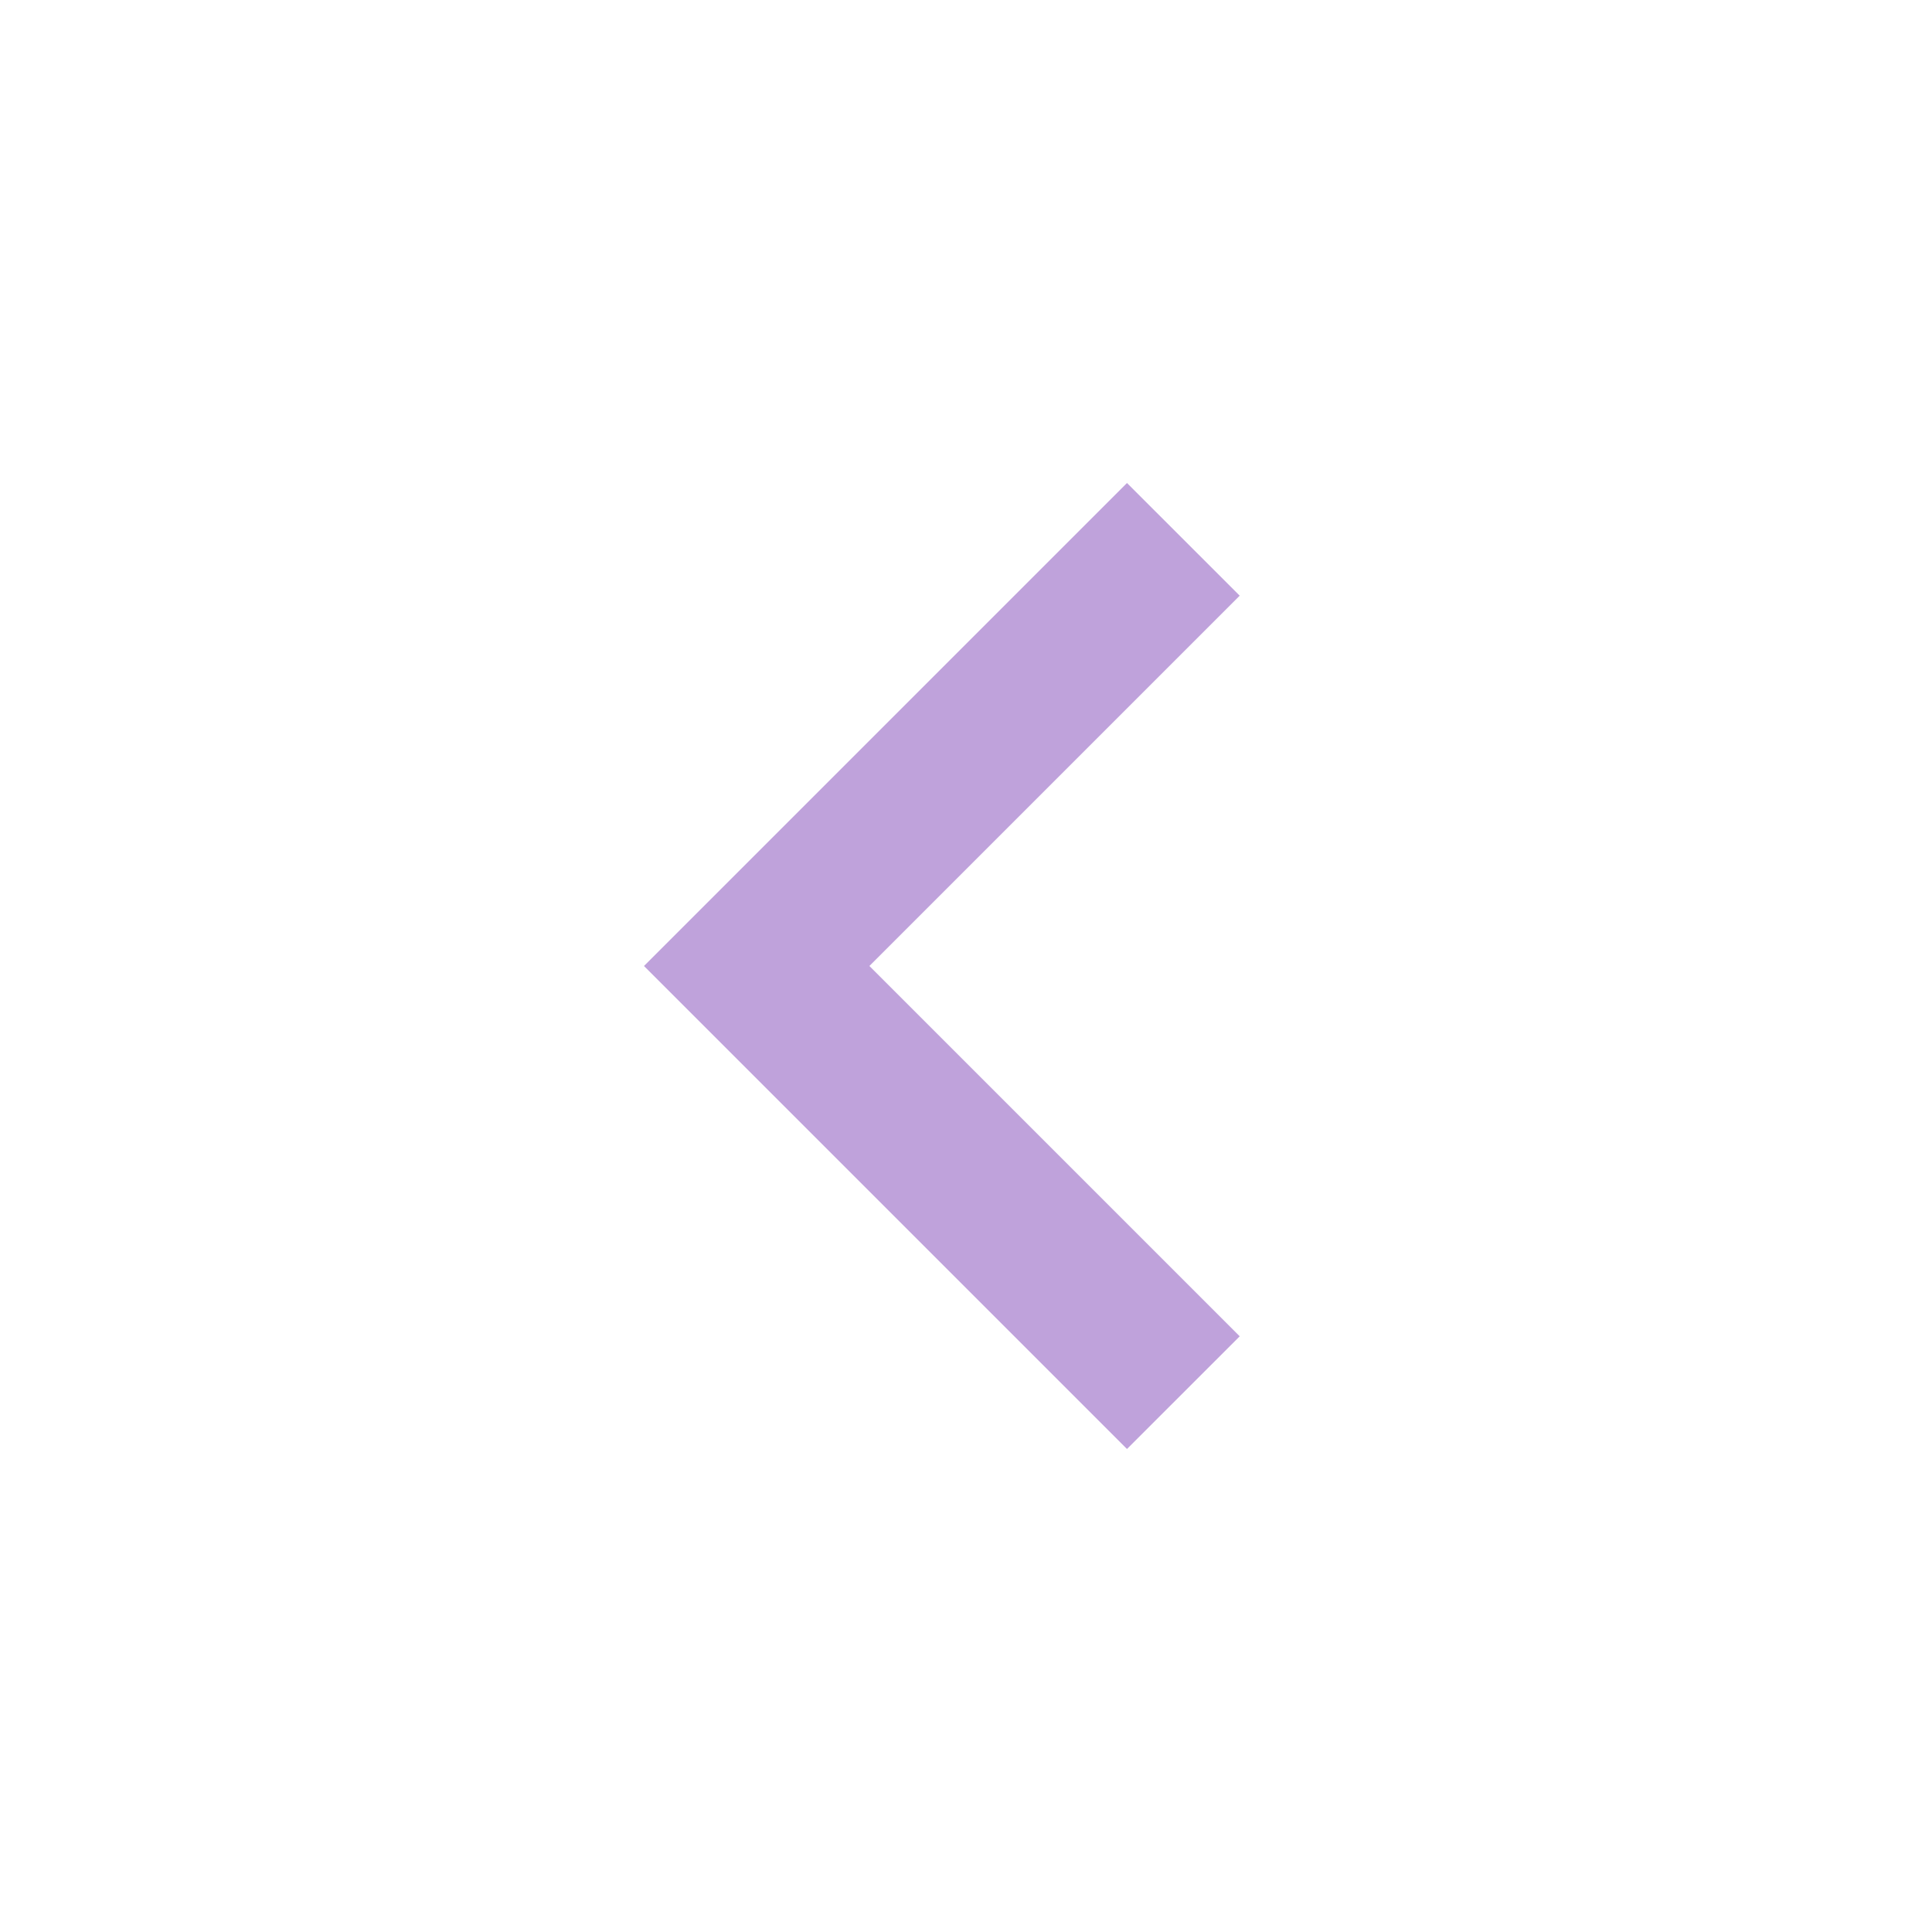 <svg width="100" height="100" viewBox="0 0 100 100" fill="none" xmlns="http://www.w3.org/2000/svg">
<path d="M58.333 75L33.333 50L58.333 25L64.167 30.833L45 50L64.167 69.167L58.333 75Z" fill="#BFA2DB"/>
</svg>
